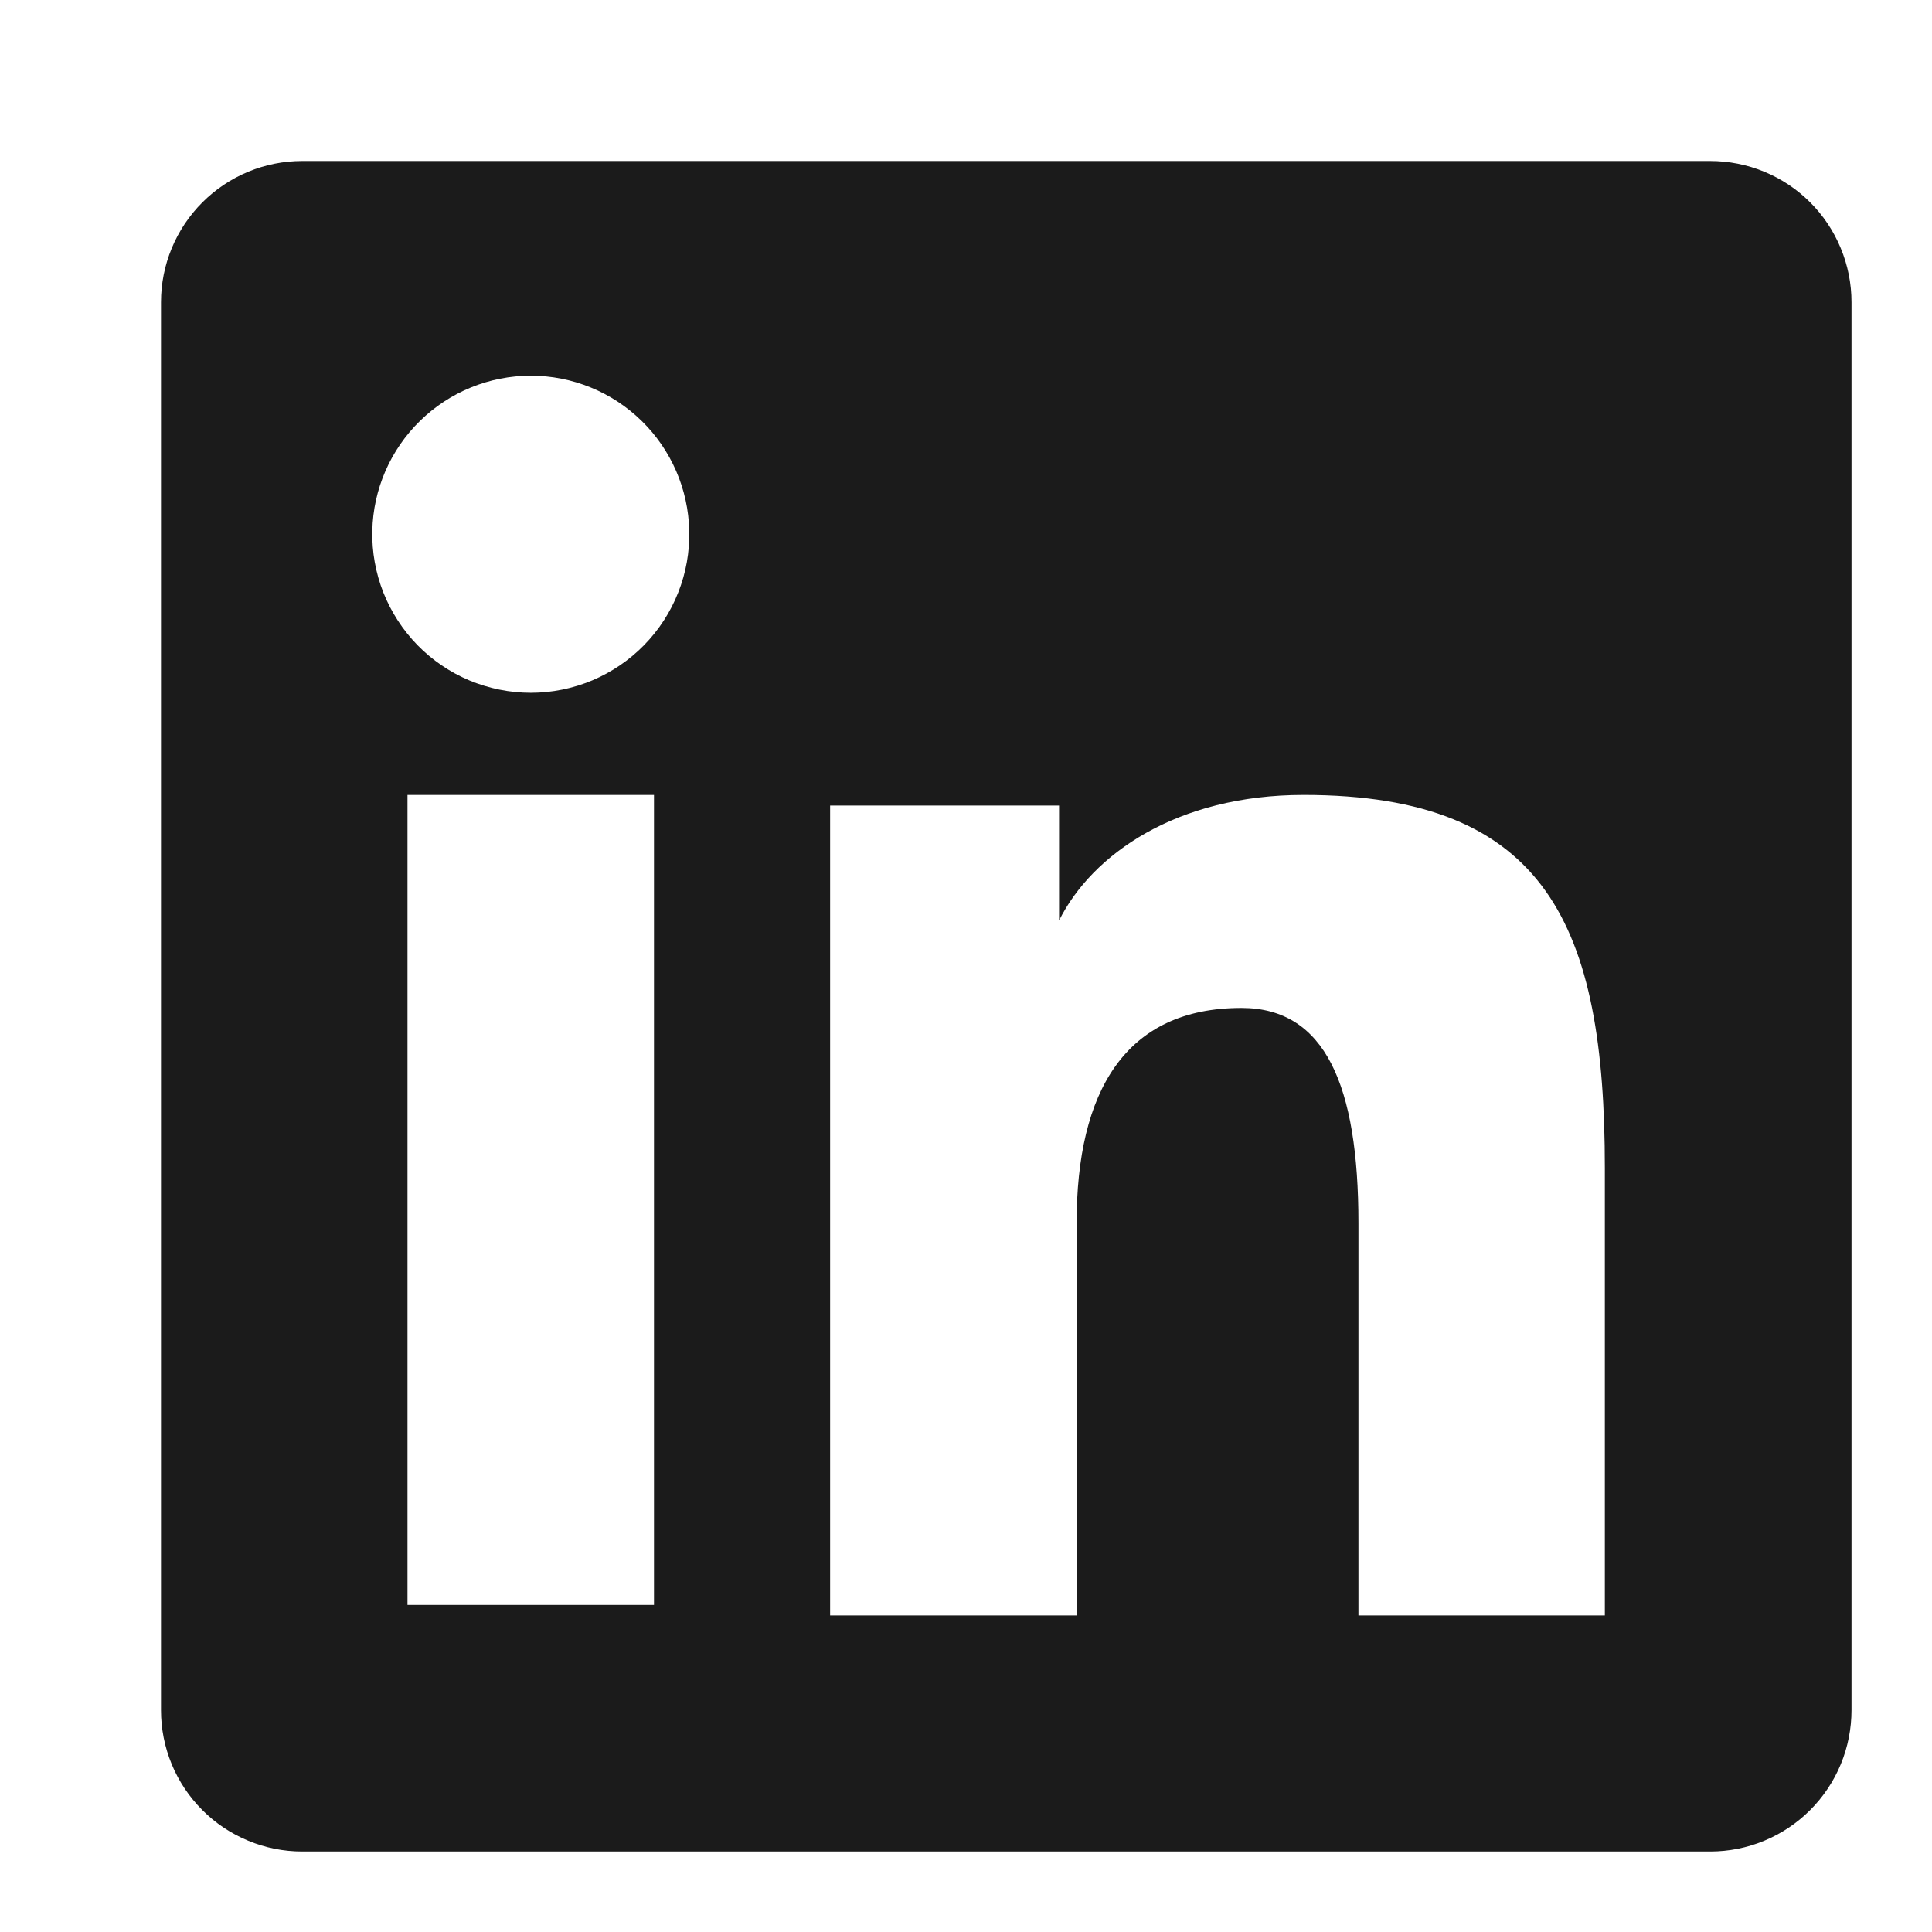 <svg xmlns="http://www.w3.org/2000/svg" width="24" height="24" viewBox="0 0 24 24" fill="none">
  <path fill-rule="evenodd" clip-rule="evenodd" d="M2 3.754C2 3.289 2.185 2.843 2.514 2.514C2.843 2.185 3.289 2 3.754 2H21.244C21.474 2 21.703 2.045 21.916 2.133C22.129 2.221 22.323 2.35 22.486 2.513C22.649 2.676 22.778 2.869 22.866 3.082C22.955 3.296 23 3.524 23 3.754V21.244C23 21.474 22.955 21.703 22.867 21.916C22.779 22.129 22.649 22.323 22.486 22.486C22.323 22.649 22.13 22.778 21.917 22.866C21.704 22.955 21.475 23 21.245 23H3.754C3.524 23 3.296 22.955 3.083 22.866C2.87 22.778 2.676 22.649 2.514 22.486C2.351 22.323 2.221 22.129 2.133 21.916C2.045 21.703 2 21.475 2 21.245V3.754ZM10.312 10.007H13.156V11.435C13.566 10.614 14.616 9.875 16.194 9.875C19.219 9.875 19.936 11.51 19.936 14.51V20.068H16.875V15.194C16.875 13.485 16.464 12.521 15.422 12.521C13.976 12.521 13.374 13.56 13.374 15.194V20.068H10.312V10.007ZM5.062 19.937H8.124V9.875H5.062V19.937ZM8.562 6.593C8.568 6.855 8.522 7.116 8.425 7.36C8.329 7.604 8.185 7.826 8.001 8.014C7.818 8.201 7.599 8.35 7.357 8.452C7.116 8.553 6.856 8.606 6.594 8.606C6.332 8.606 6.072 8.553 5.83 8.452C5.588 8.35 5.369 8.201 5.186 8.014C5.003 7.826 4.859 7.604 4.762 7.36C4.666 7.116 4.619 6.855 4.625 6.593C4.636 6.079 4.849 5.589 5.217 5.229C5.585 4.869 6.079 4.667 6.594 4.667C7.109 4.667 7.603 4.869 7.971 5.229C8.339 5.589 8.551 6.079 8.562 6.593Z" fill="#1B1B1B"/>
</svg>